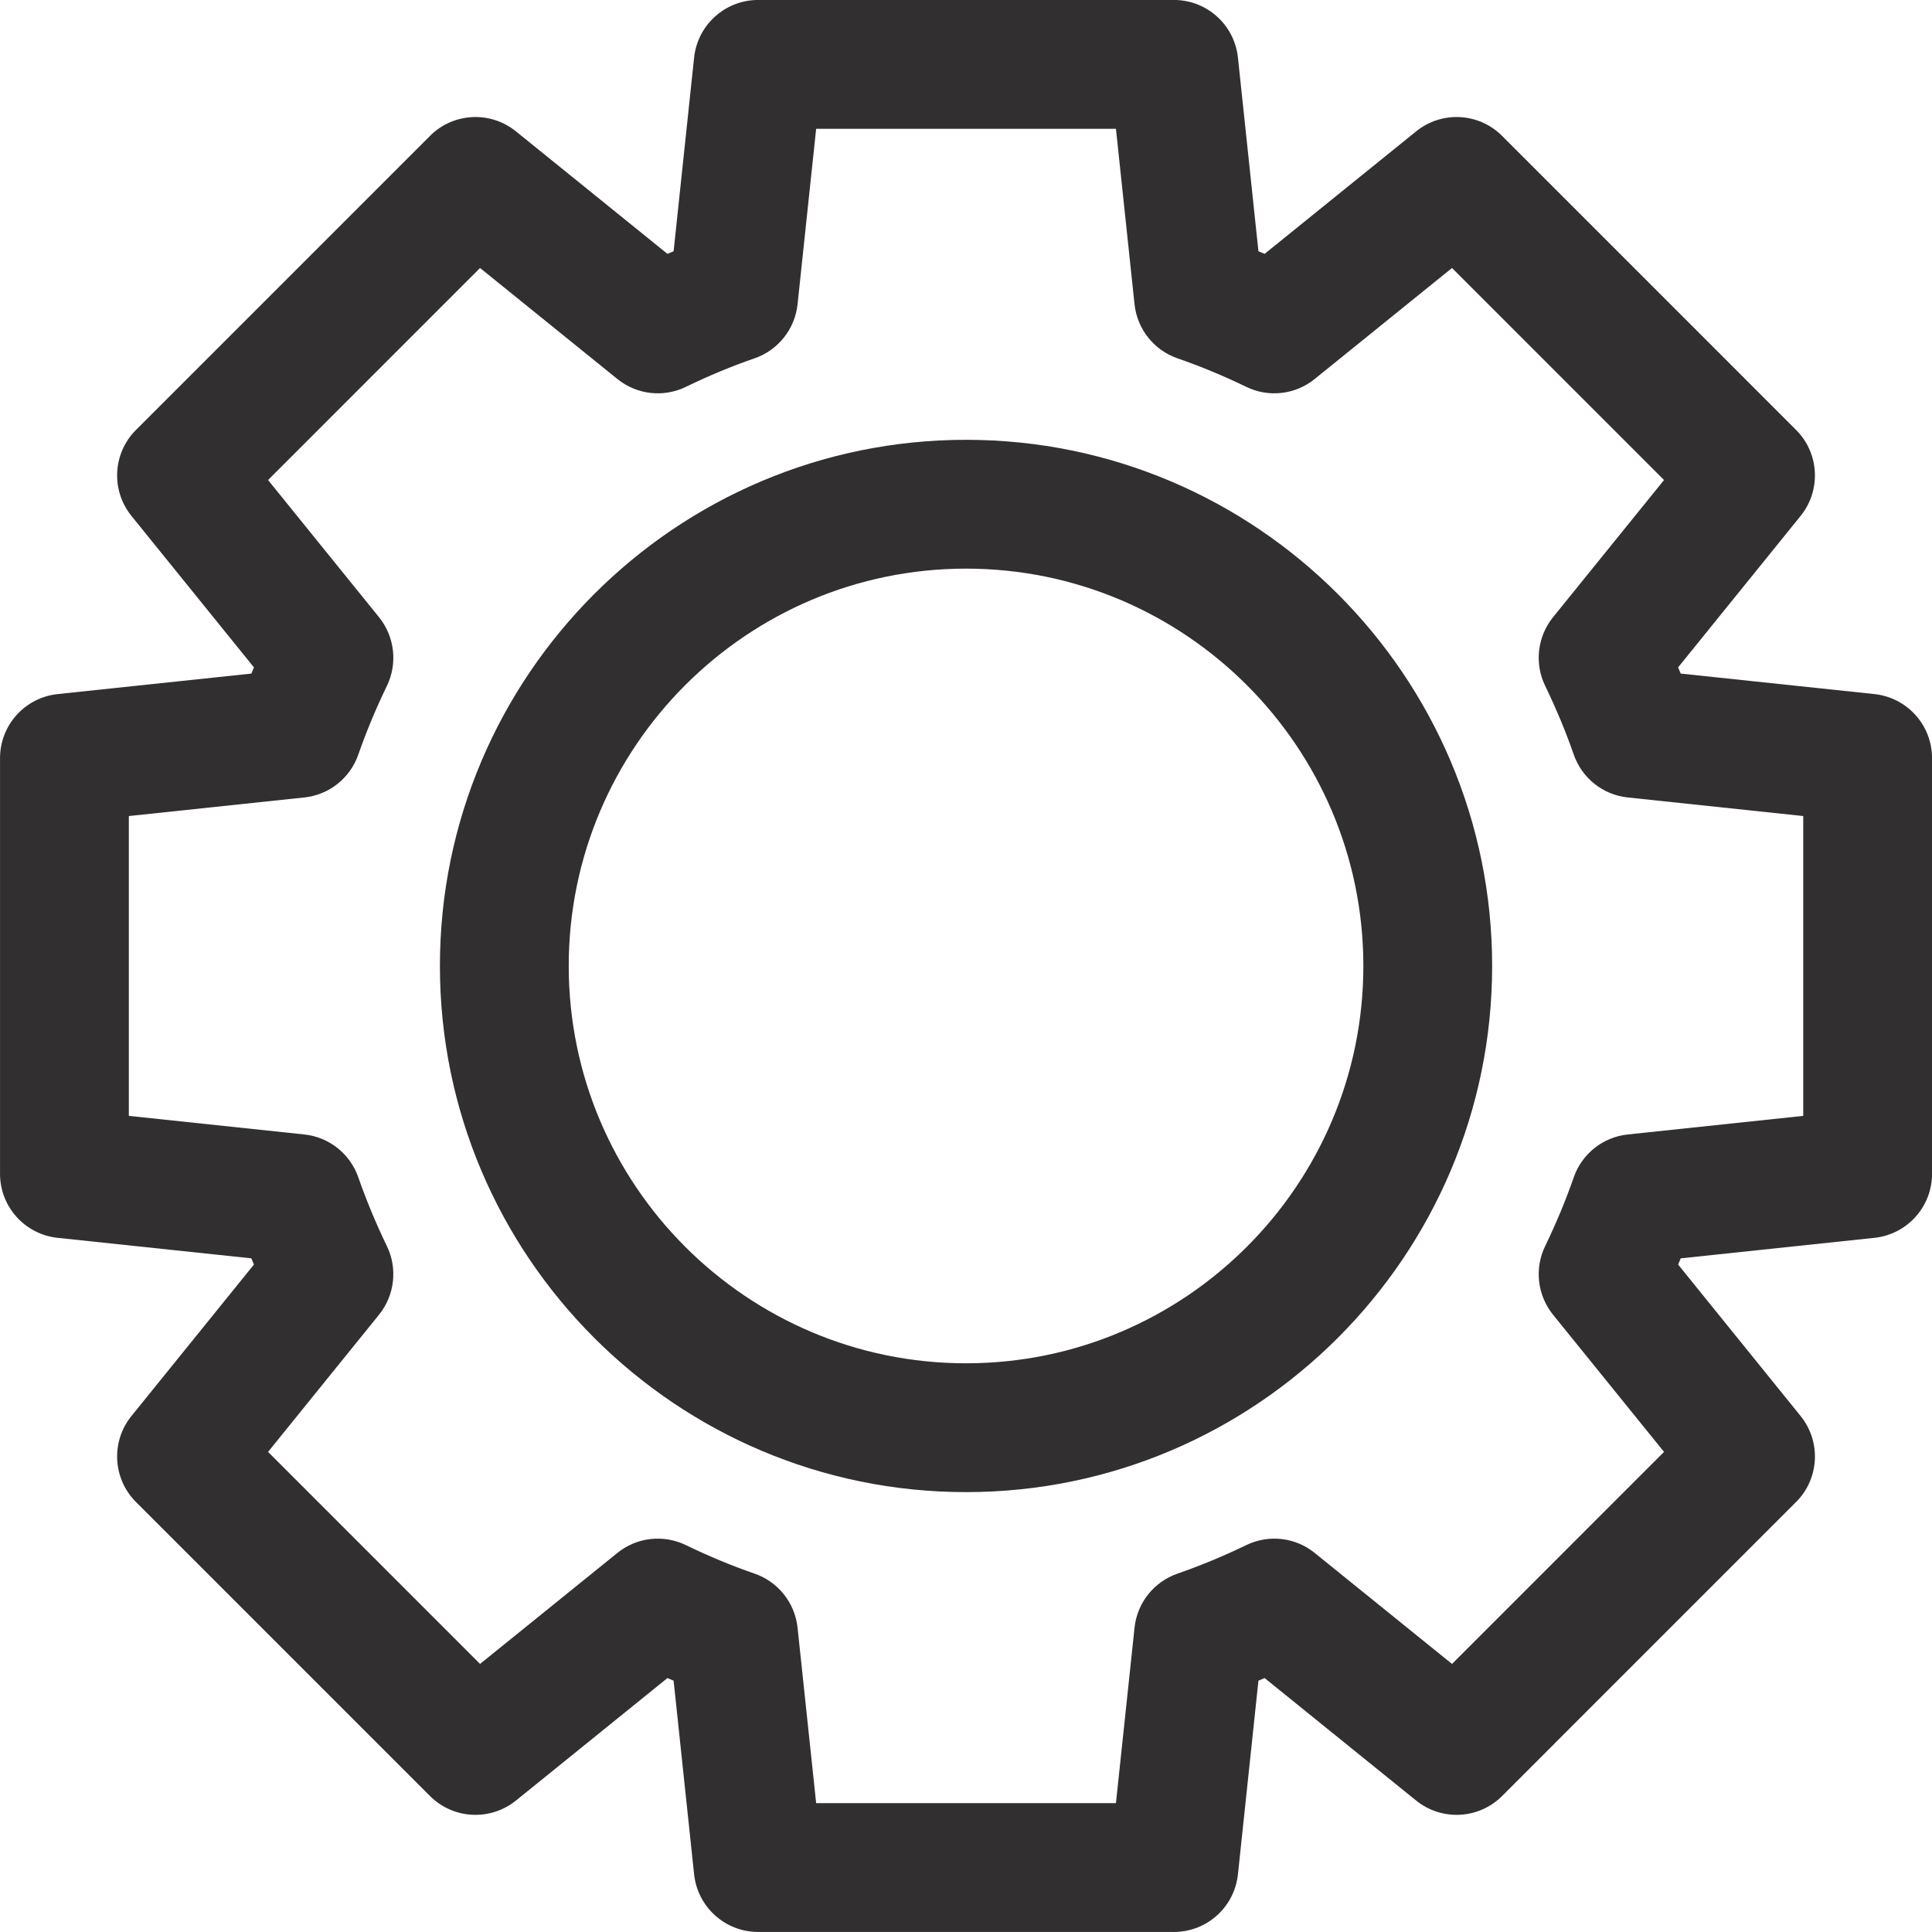 <svg xmlns="http://www.w3.org/2000/svg" xmlns:xlink="http://www.w3.org/1999/xlink" zoomAndPan="magnify" preserveAspectRatio="xMidYMid meet" version="1.0" viewBox="55.13 268 200.25 200.25"><defs><clipPath id="f71ec3370c"><path d="M 55.133 267.996 L 255.383 267.996 L 255.383 468.246 L 55.133 468.246 Z M 55.133 267.996 " clip-rule="nonzero"/></clipPath></defs><g clip-path="url(#f71ec3370c)"><path fill="#312f2f" d="M 249.41 339.941 L 229.336 337.816 C 229.246 337.602 229.156 337.387 229.066 337.172 L 241.762 321.473 C 243.906 318.82 243.707 314.969 241.289 312.559 L 210.824 282.09 C 208.402 279.664 204.559 279.469 201.906 281.621 L 186.207 294.312 C 185.992 294.219 185.781 294.137 185.566 294.043 L 183.441 273.969 C 183.078 270.57 180.219 267.996 176.801 267.996 L 133.715 267.996 C 130.301 267.996 127.438 270.57 127.074 273.969 L 124.949 294.043 C 124.734 294.129 124.523 294.219 124.309 294.312 L 108.613 281.621 C 105.957 279.469 102.113 279.664 99.695 282.09 L 69.227 312.559 C 66.812 314.969 66.609 318.82 68.754 321.473 L 81.449 337.172 C 81.359 337.387 81.27 337.602 81.184 337.816 L 61.109 339.941 C 57.711 340.301 55.133 343.16 55.133 346.578 L 55.133 389.664 C 55.133 393.082 57.711 395.941 61.109 396.301 L 81.184 398.426 C 81.27 398.641 81.359 398.855 81.449 399.07 L 68.754 414.77 C 66.609 417.422 66.812 421.273 69.227 423.684 L 99.695 454.152 C 102.113 456.57 105.957 456.766 108.613 454.621 L 124.309 441.93 C 124.523 442.023 124.734 442.113 124.949 442.199 L 127.074 462.273 C 127.438 465.672 130.301 468.246 133.715 468.246 L 176.801 468.246 C 180.219 468.246 183.078 465.672 183.441 462.273 L 185.566 442.199 C 185.781 442.105 185.992 442.023 186.207 441.93 L 201.906 454.621 C 204.559 456.766 208.402 456.57 210.824 454.152 L 241.289 423.684 C 243.707 421.273 243.906 417.422 241.762 414.77 L 229.066 399.07 C 229.156 398.855 229.246 398.641 229.336 398.426 L 249.41 396.301 C 252.805 395.941 255.383 393.082 255.383 389.664 L 255.383 346.578 C 255.383 343.16 252.805 340.301 249.41 339.941 Z M 242.035 383.66 L 223.852 385.586 C 221.281 385.852 219.102 387.586 218.25 390.023 C 217.418 392.422 216.414 394.82 215.285 397.156 C 214.156 399.48 214.477 402.254 216.098 404.266 L 227.605 418.488 L 205.629 440.465 L 191.402 428.965 C 189.391 427.328 186.621 427.023 184.297 428.152 C 181.926 429.297 179.531 430.289 177.176 431.105 C 174.734 431.949 172.996 434.133 172.723 436.711 L 170.797 454.895 L 139.723 454.895 L 137.797 436.711 C 137.523 434.133 135.785 431.949 133.34 431.105 C 130.973 430.289 128.582 429.293 126.227 428.152 C 123.902 427.023 121.129 427.328 119.113 428.965 L 104.887 440.465 L 82.914 418.488 L 94.418 404.266 C 96.039 402.254 96.359 399.48 95.23 397.156 C 94.102 394.82 93.102 392.422 92.266 390.023 C 91.414 387.586 89.234 385.852 86.664 385.586 L 68.484 383.66 L 68.484 352.582 L 86.664 350.656 C 89.234 350.391 91.414 348.656 92.266 346.219 C 93.102 343.82 94.102 341.422 95.234 339.086 C 96.359 336.762 96.039 333.988 94.418 331.977 L 82.914 317.754 L 104.887 295.777 L 119.113 307.277 C 121.129 308.914 123.902 309.227 126.227 308.094 C 128.582 306.949 130.973 305.953 133.34 305.141 C 135.785 304.293 137.523 302.109 137.797 299.531 L 139.723 281.348 L 170.797 281.348 L 172.723 299.531 C 172.996 302.109 174.734 304.293 177.176 305.141 C 179.531 305.953 181.926 306.945 184.297 308.094 C 186.621 309.227 189.391 308.914 191.402 307.277 L 205.629 295.777 L 227.605 317.754 L 216.098 331.977 C 214.477 333.988 214.156 336.762 215.285 339.086 C 216.414 341.422 217.418 343.82 218.25 346.219 C 219.102 348.656 221.281 350.391 223.852 350.656 L 242.035 352.582 Z M 242.035 383.66 " fill-opacity="1" fill-rule="nonzero"/></g><path fill="#312f2f" d="M 155.258 313.586 C 125.188 313.586 100.727 338.051 100.727 368.121 C 100.727 398.191 125.188 422.656 155.258 422.656 C 185.328 422.656 209.789 398.191 209.789 368.121 C 209.789 338.051 185.328 313.586 155.258 313.586 Z M 155.258 409.305 C 132.551 409.305 114.078 390.832 114.078 368.121 C 114.078 345.41 132.551 326.938 155.258 326.938 C 177.965 326.938 196.441 345.41 196.441 368.121 C 196.441 390.832 177.965 409.305 155.258 409.305 Z M 155.258 409.305 " fill-opacity="1" fill-rule="nonzero"/></svg>